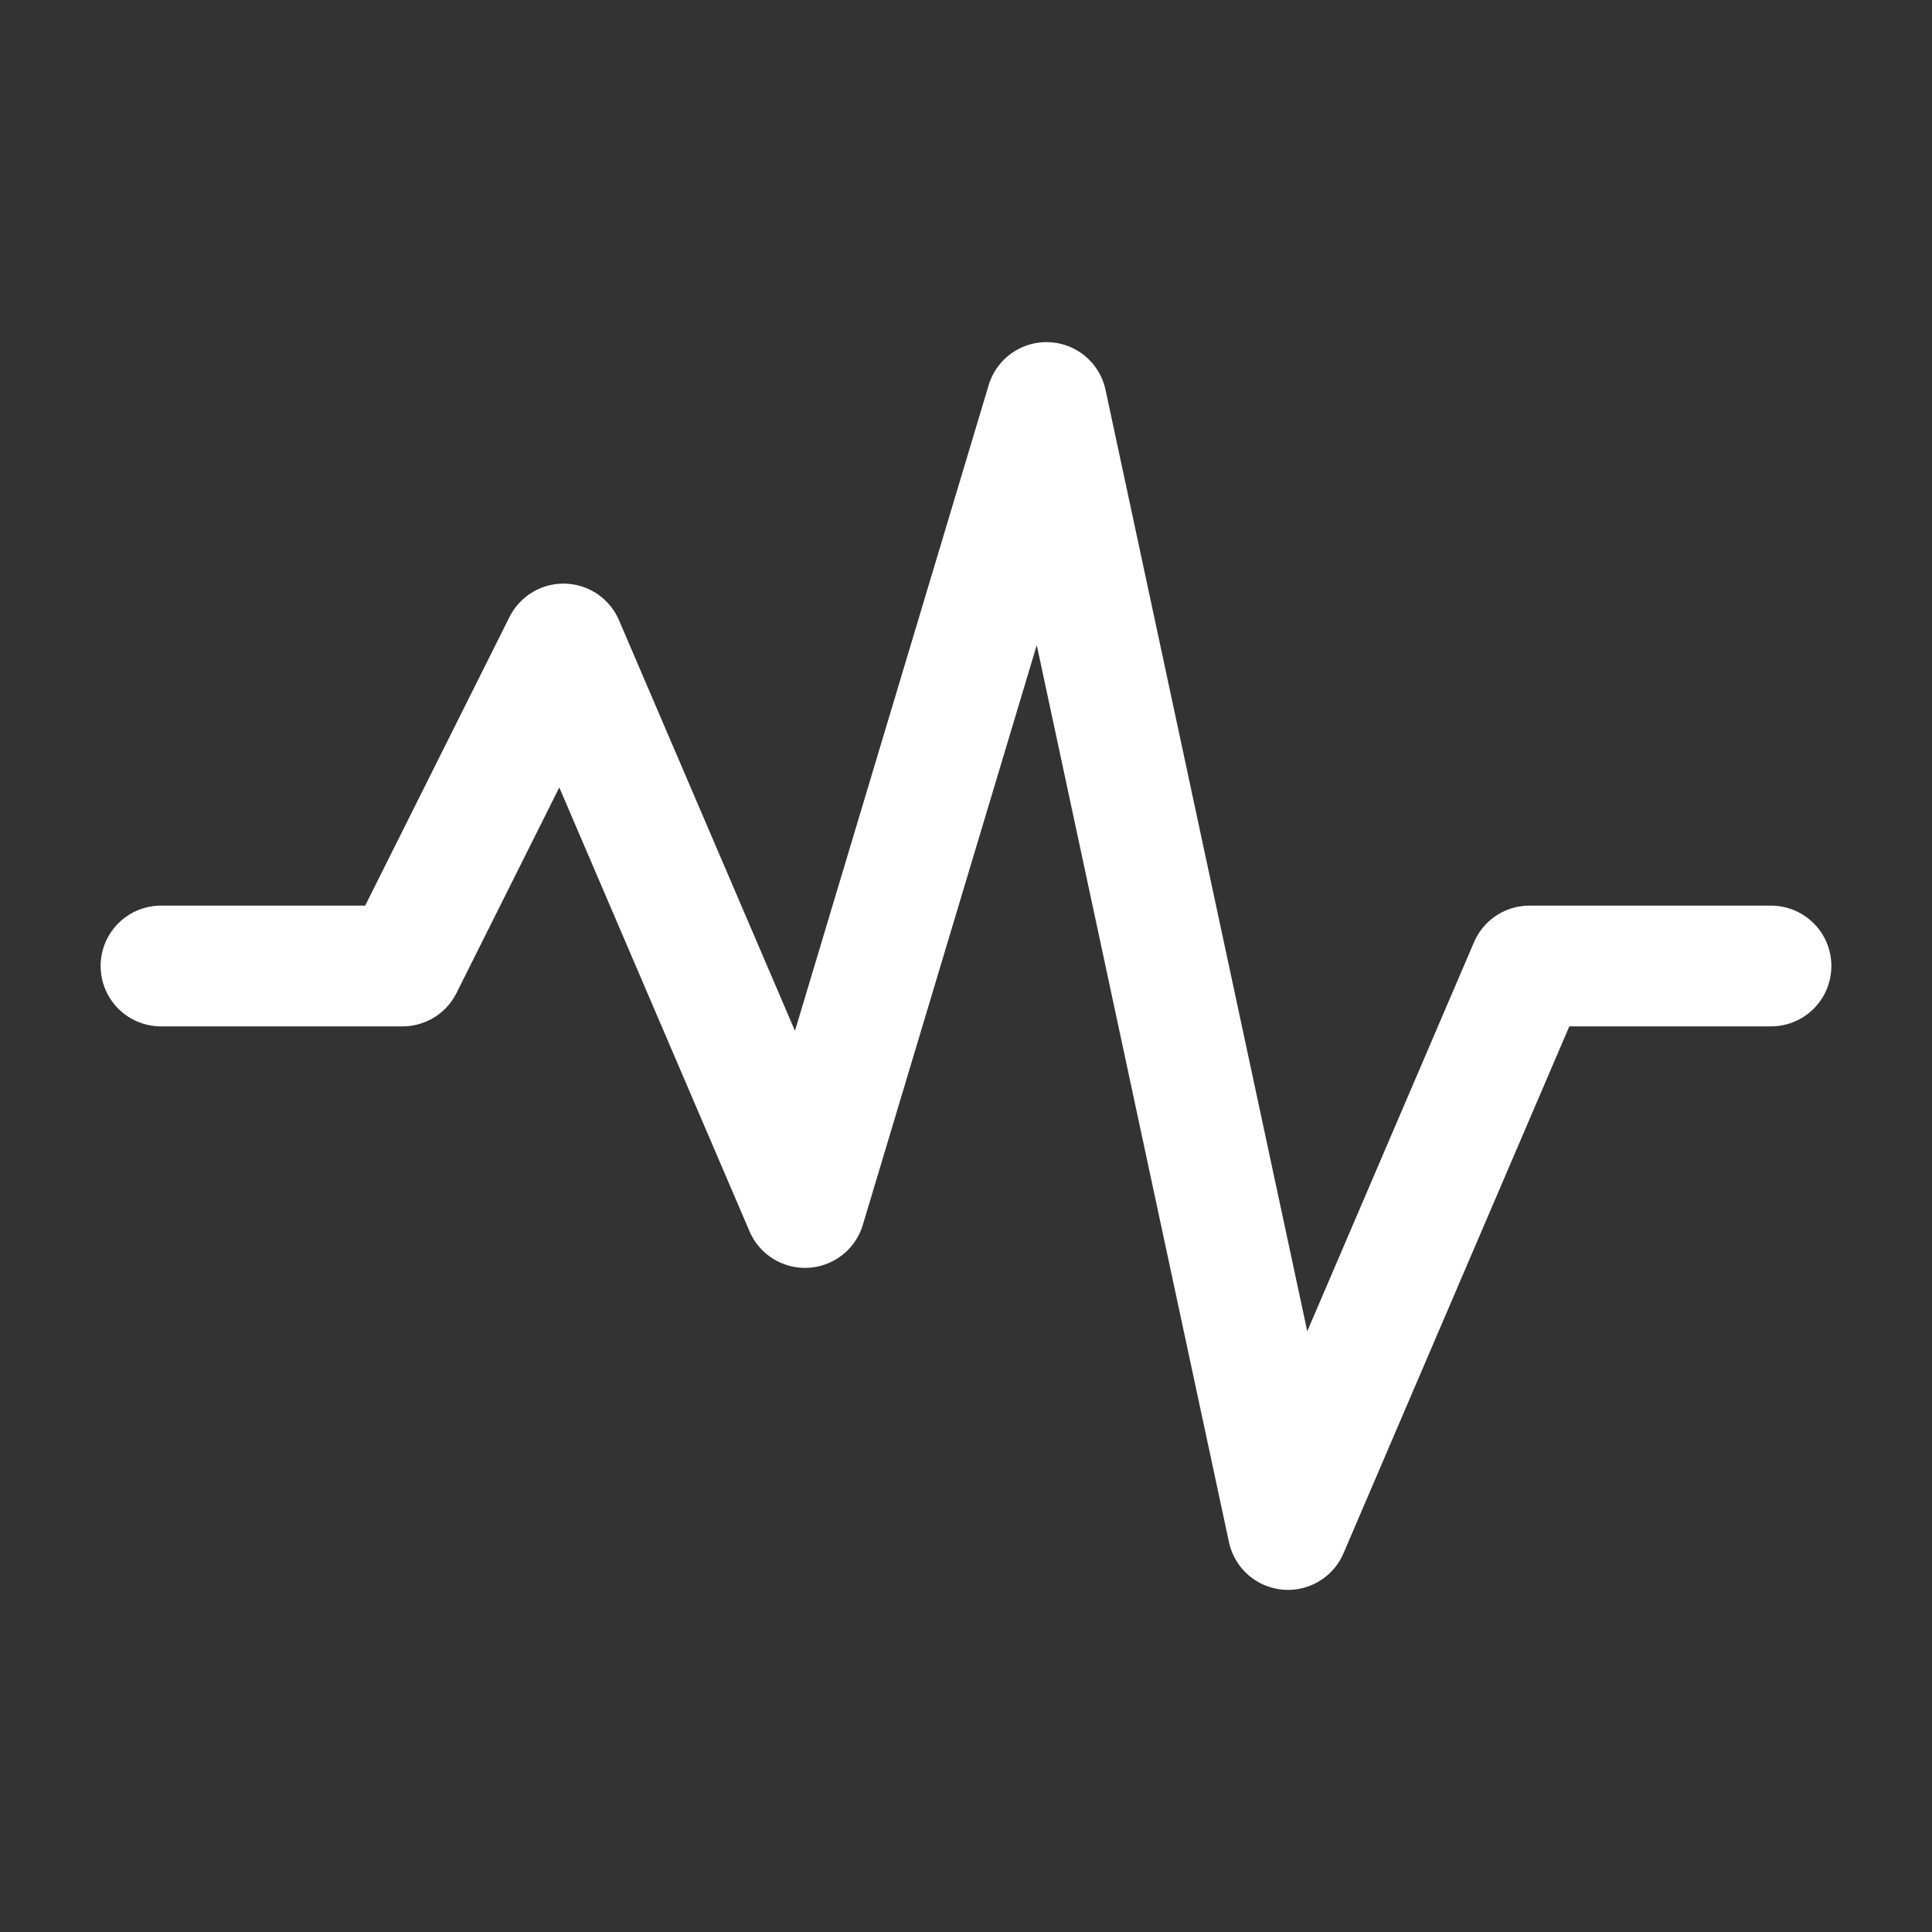<svg width="18" height="18" viewBox="0 0 18 18" fill="none" xmlns="http://www.w3.org/2000/svg">
<rect x="0" y="0" width="18" height="18" fill="#333333" stroke="none"/>
<path d="M16.5 9H14.25L12 14.25L9.75 3.75L7.5 11.25L5.25 6L3.75 9H1.5" stroke="white" stroke-width="1.125" stroke-linecap="round" stroke-linejoin="round"/>
</svg>
